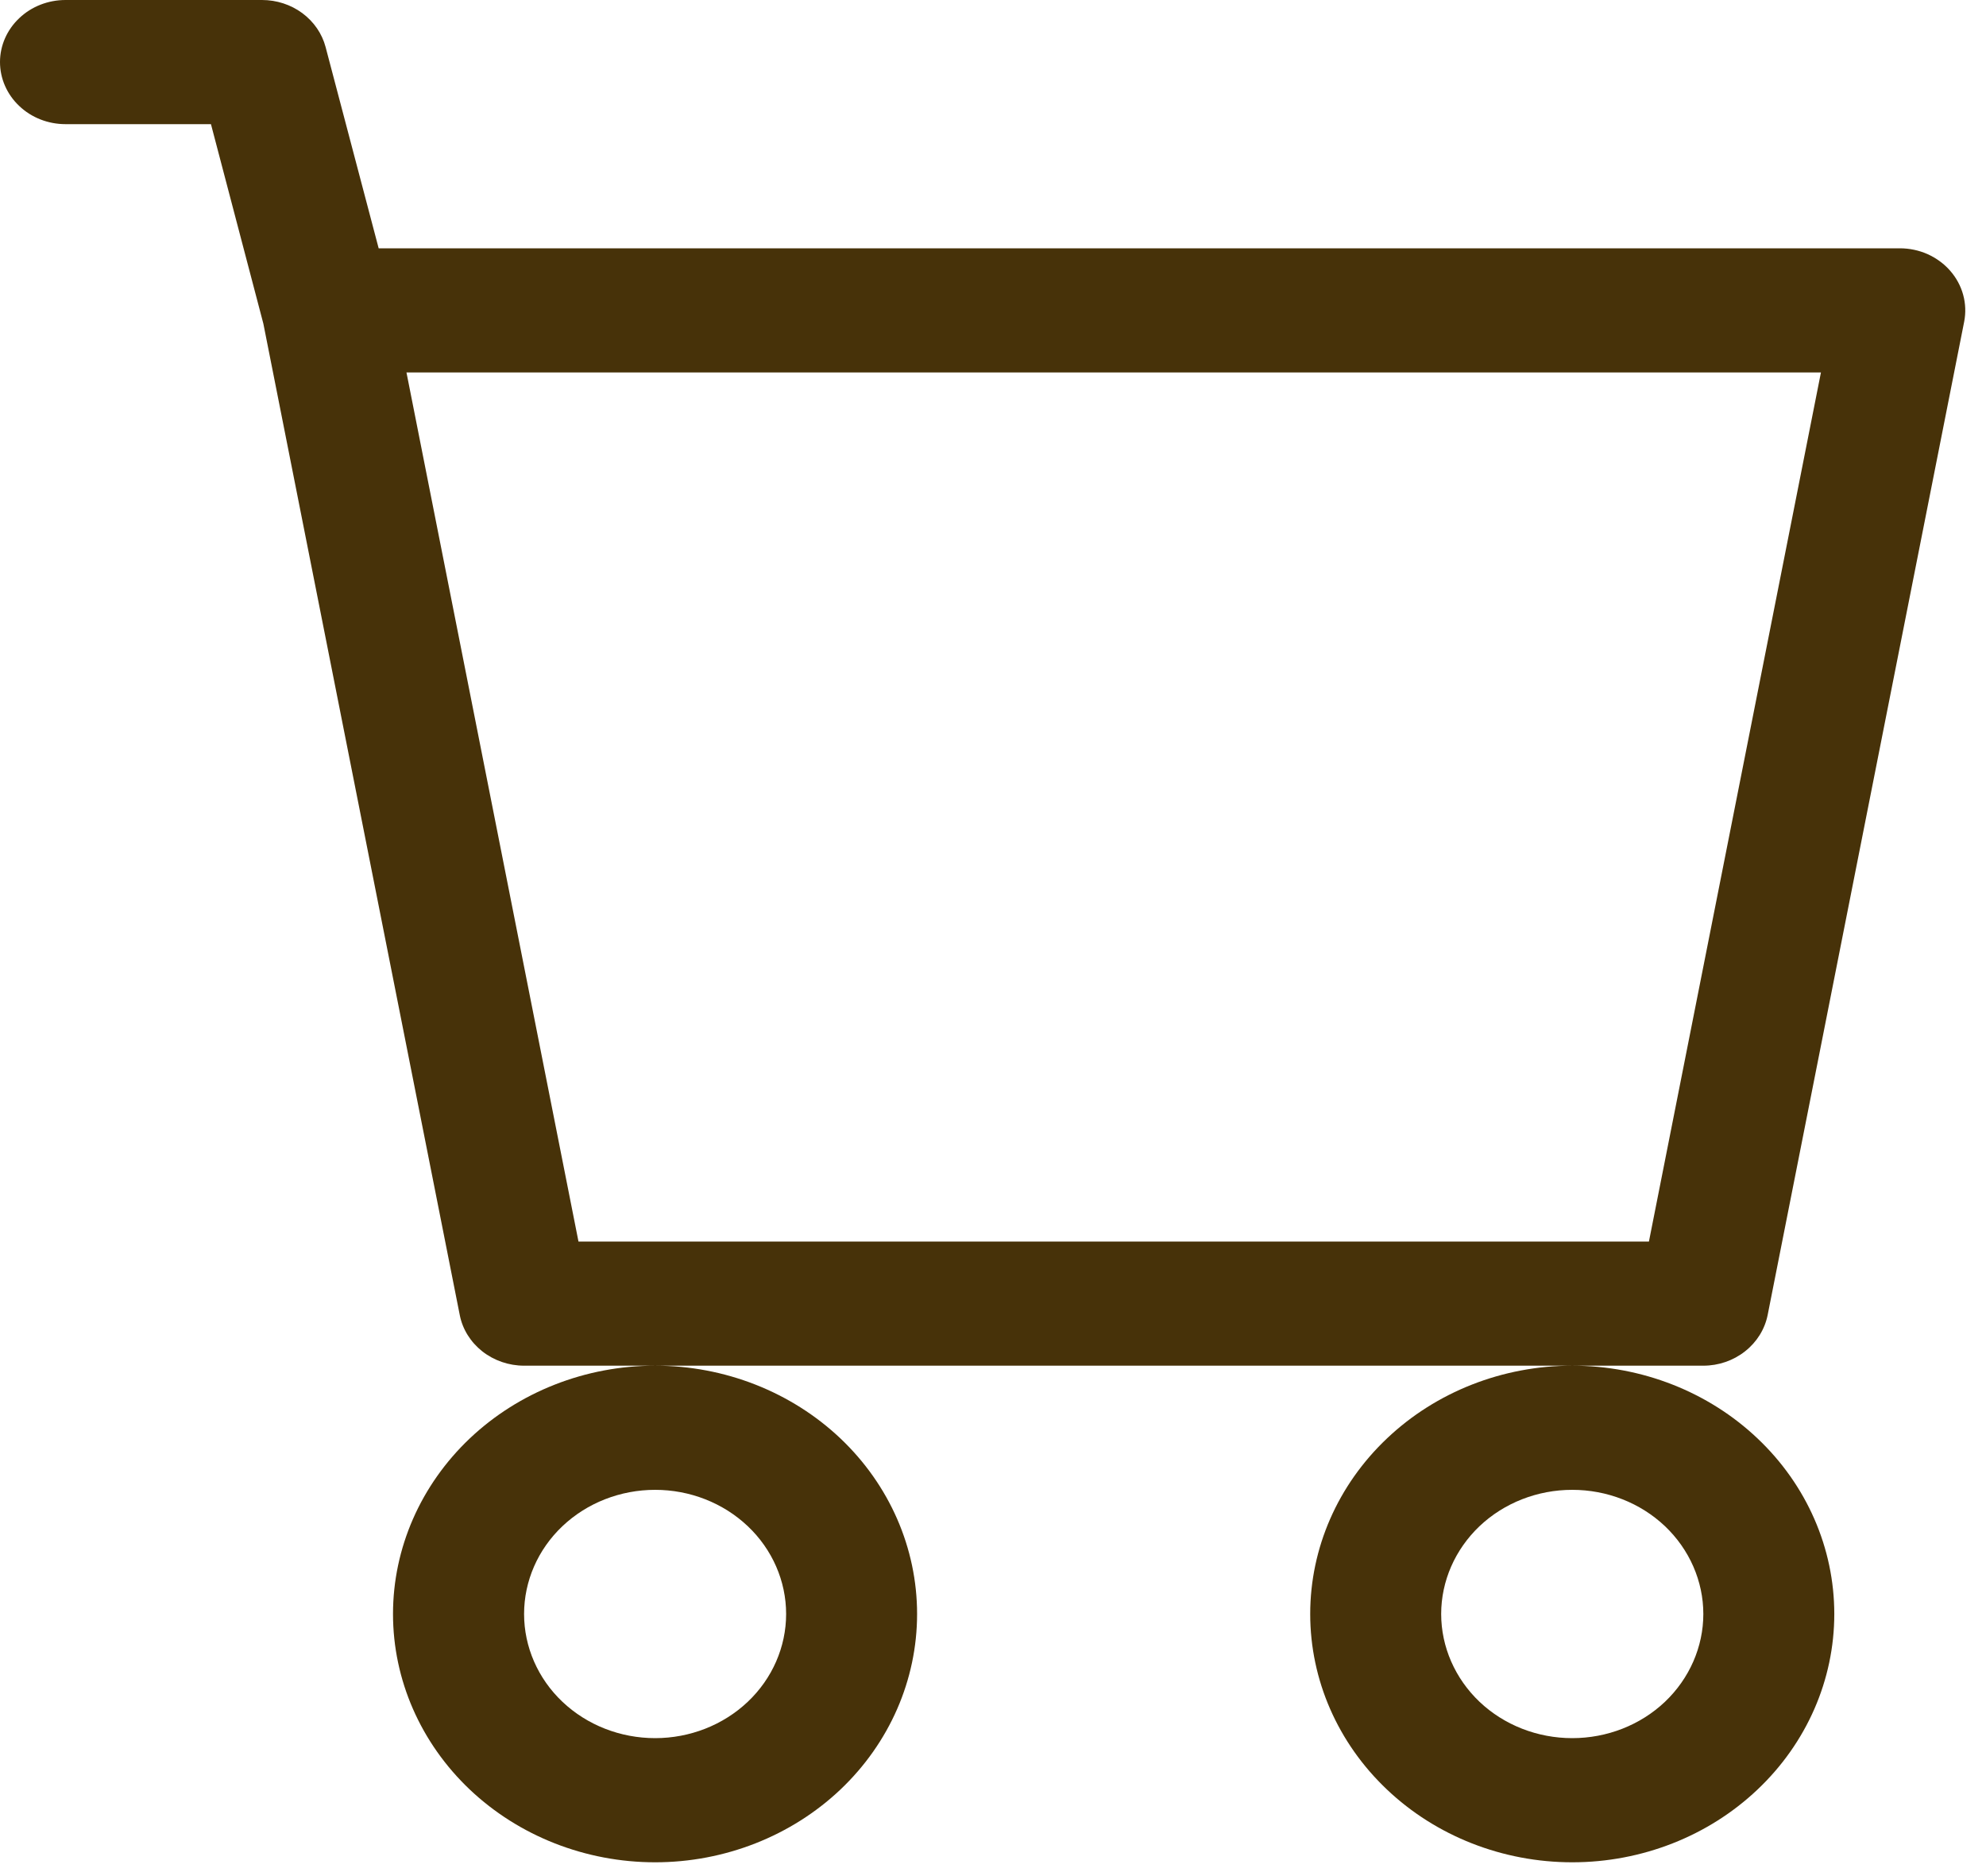 <svg width="18" height="17" viewBox="0 0 18 17" fill="none" xmlns="http://www.w3.org/2000/svg">
<path d="M0 0.562C0 0.413 0.063 0.27 0.174 0.165C0.285 0.059 0.436 0 0.594 0H2.375C2.507 3.46629e-05 2.636 0.042 2.74 0.119C2.845 0.197 2.919 0.305 2.951 0.426L3.432 2.25H17.219C17.306 2.25 17.392 2.268 17.471 2.303C17.55 2.339 17.62 2.39 17.675 2.453C17.731 2.517 17.771 2.591 17.793 2.671C17.815 2.751 17.818 2.835 17.802 2.916L16.021 11.916C15.995 12.045 15.923 12.161 15.816 12.245C15.71 12.329 15.576 12.375 15.438 12.375H4.75C4.612 12.375 4.478 12.329 4.371 12.245C4.265 12.161 4.192 12.045 4.167 11.916L2.387 2.933L1.912 1.125H0.594C0.436 1.125 0.285 1.066 0.174 0.96C0.063 0.855 0 0.712 0 0.562ZM3.684 3.375L5.243 11.25H14.945L16.504 3.375H3.684ZM5.938 12.375C5.308 12.375 4.704 12.612 4.258 13.034C3.813 13.456 3.562 14.028 3.562 14.625C3.562 15.222 3.813 15.794 4.258 16.216C4.704 16.638 5.308 16.875 5.938 16.875C6.567 16.875 7.171 16.638 7.617 16.216C8.062 15.794 8.312 15.222 8.312 14.625C8.312 14.028 8.062 13.456 7.617 13.034C7.171 12.612 6.567 12.375 5.938 12.375ZM14.25 12.375C13.62 12.375 13.016 12.612 12.571 13.034C12.125 13.456 11.875 14.028 11.875 14.625C11.875 15.222 12.125 15.794 12.571 16.216C13.016 16.638 13.62 16.875 14.25 16.875C14.88 16.875 15.484 16.638 15.929 16.216C16.375 15.794 16.625 15.222 16.625 14.625C16.625 14.028 16.375 13.456 15.929 13.034C15.484 12.612 14.88 12.375 14.25 12.375ZM5.938 13.5C6.252 13.5 6.554 13.618 6.777 13.829C7 14.04 7.125 14.327 7.125 14.625C7.125 14.923 7 15.21 6.777 15.421C6.554 15.632 6.252 15.75 5.938 15.75C5.623 15.75 5.321 15.632 5.098 15.421C4.875 15.21 4.75 14.923 4.75 14.625C4.75 14.327 4.875 14.04 5.098 13.829C5.321 13.618 5.623 13.5 5.938 13.5ZM14.25 13.5C14.565 13.5 14.867 13.618 15.09 13.829C15.312 14.04 15.438 14.327 15.438 14.625C15.438 14.923 15.312 15.21 15.09 15.421C14.867 15.632 14.565 15.75 14.25 15.75C13.935 15.75 13.633 15.632 13.41 15.421C13.188 15.21 13.062 14.923 13.062 14.625C13.062 14.327 13.188 14.04 13.41 13.829C13.633 13.618 13.935 13.5 14.25 13.5V13.5Z" fill="#473209"/>
</svg>
